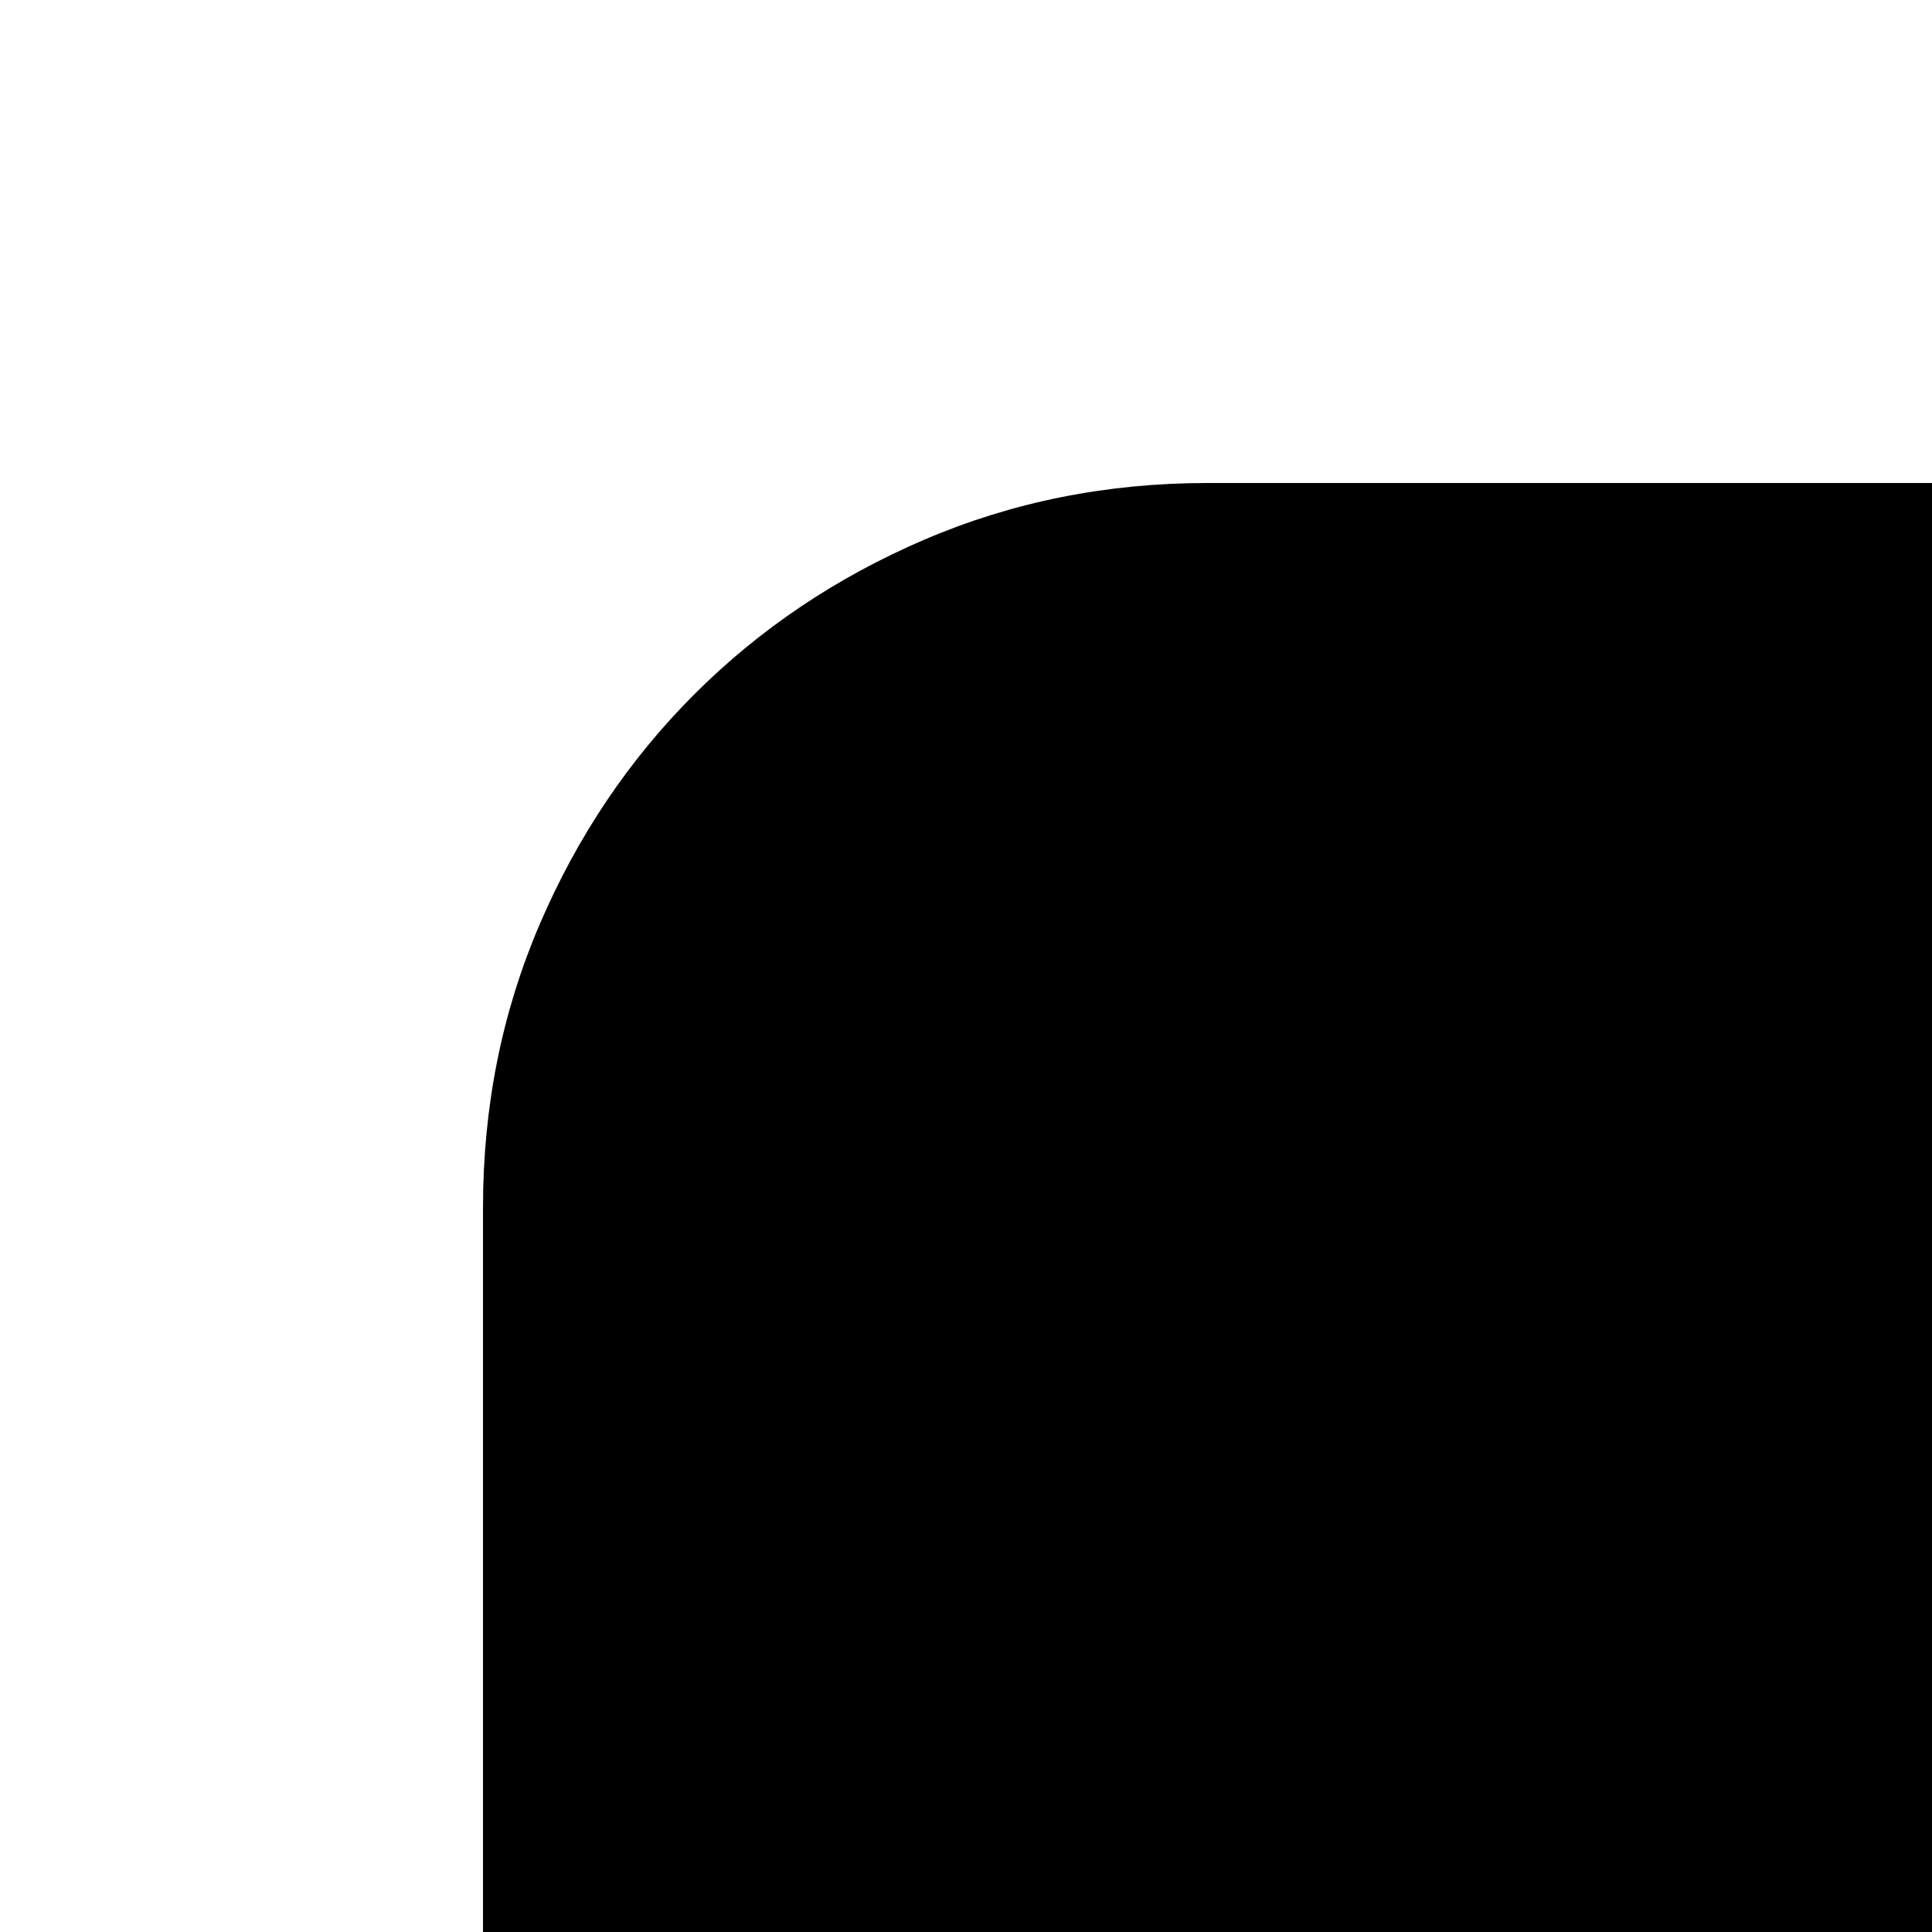 <svg xmlns="http://www.w3.org/2000/svg" version="1.1" viewBox="0 0 512 512" fill="currentColor"><path fill="currentColor" d="M1920 640v256h-128v1024q0 27-10 50t-27 40t-41 28t-50 10h-128q-27 0-50-10t-40-27t-28-41t-10-50H512q0 27-10 50t-27 40t-41 28t-50 10H256q-27 0-50-10t-40-27t-28-41t-10-50V896H0V640h128V320q0-40 15-75t41-61t61-41t75-15h1280q40 0 75 15t61 41t41 61t15 75v320zM256 1152h640V640H256zm256 320q0-26-19-45t-45-19q-26 0-45 19t-19 45v64h128zm1152 192H256v128h1408zm-128-128v-64q0-26-19-45t-45-19q-26 0-45 19t-19 45v64zm128-896h-640v512h640z"/></svg>